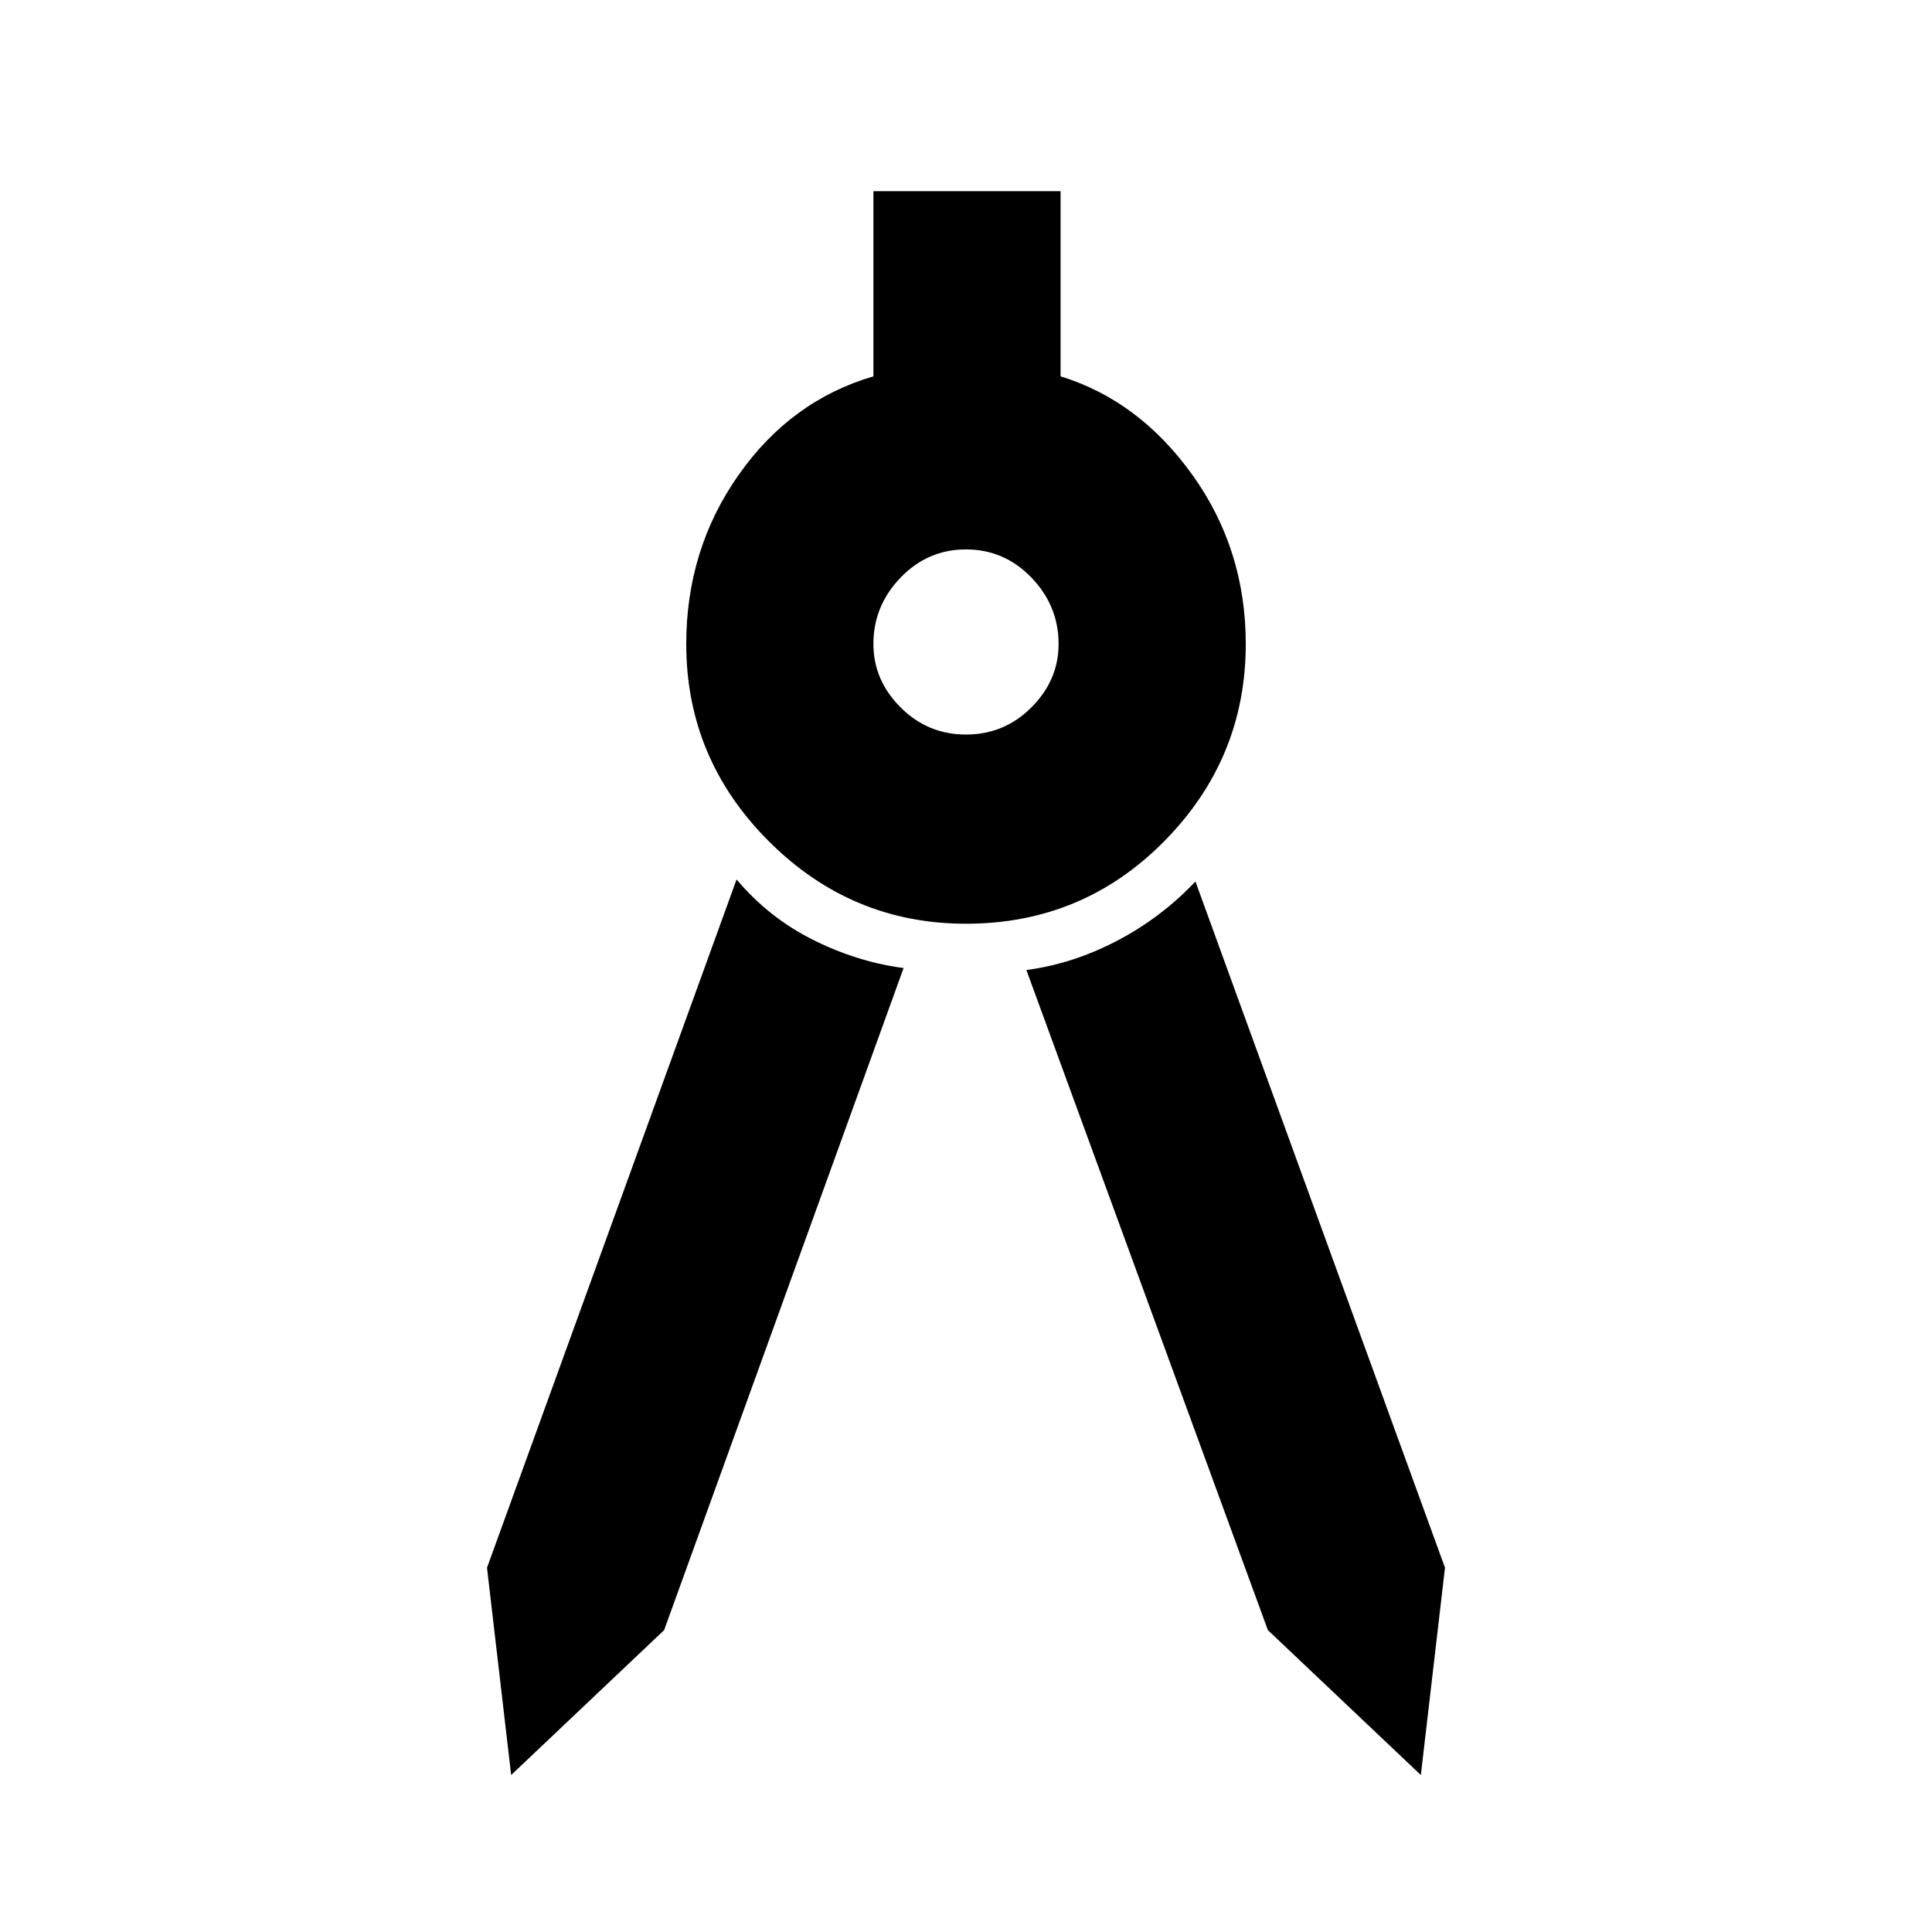 <svg xmlns="http://www.w3.org/2000/svg" height="40" width="40"><path d="M10.583 36.75 10.083 32.458 15.25 18.208Q15.917 19 16.833 19.458Q17.75 19.917 18.708 20.042L13.75 33.75ZM29.417 36.75 26.25 33.75 21.25 20.083Q22.208 19.958 23.125 19.479Q24.042 19 24.75 18.25L29.917 32.458ZM20 19.125Q17.625 19.125 15.917 17.417Q14.208 15.708 14.208 13.333Q14.208 11.375 15.292 9.833Q16.375 8.292 18.083 7.792V3.958H21.958V7.792Q23.583 8.292 24.688 9.833Q25.792 11.375 25.792 13.333Q25.792 15.708 24.104 17.417Q22.417 19.125 20 19.125ZM20 15.208Q20.792 15.208 21.354 14.646Q21.917 14.083 21.917 13.333Q21.917 12.542 21.354 11.958Q20.792 11.375 20 11.375Q19.208 11.375 18.646 11.958Q18.083 12.542 18.083 13.333Q18.083 14.083 18.646 14.646Q19.208 15.208 20 15.208Z"/></svg>